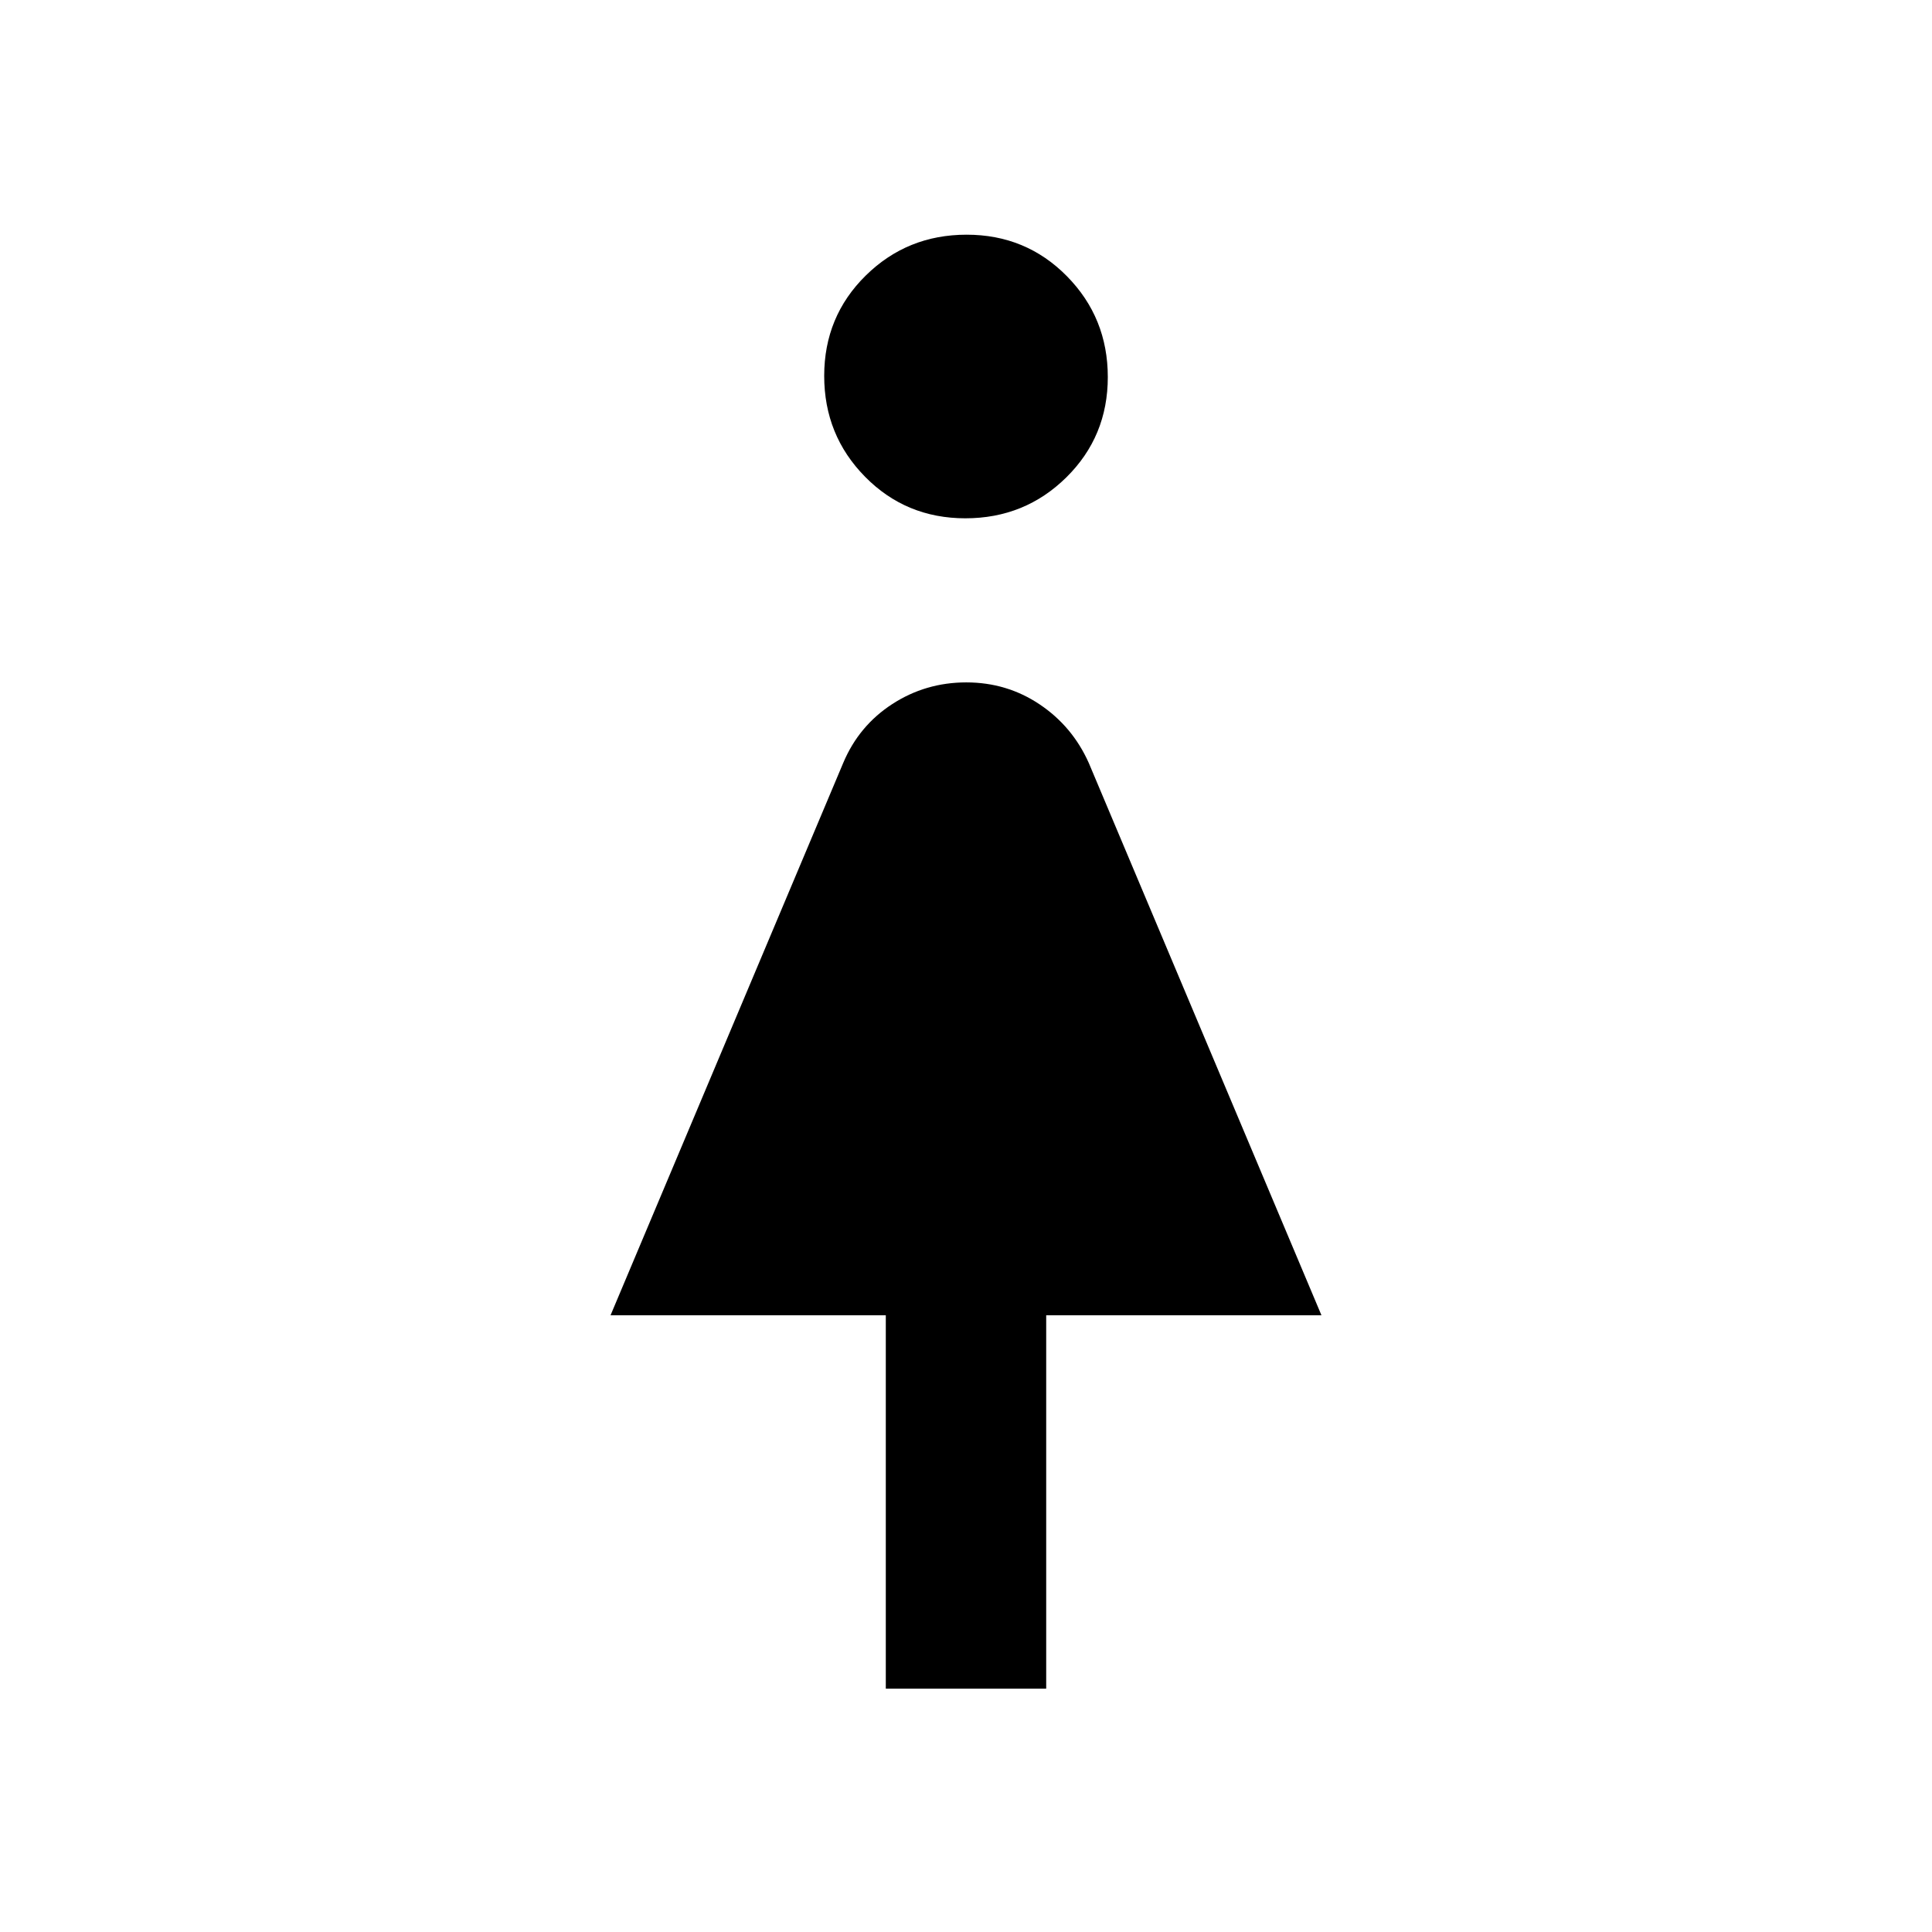 <svg xmlns="http://www.w3.org/2000/svg" height="20" viewBox="0 -960 960 960" width="20"><path d="M440.15-120.92v-185.54H303.38L419-580.92q7.77-18.46 24.36-29.23 16.6-10.77 36.77-10.77T516.59-610q16.29 10.92 24.41 29.08l115.62 274.46H519.85v185.54h-79.7Zm39.55-581.54q-29.51 0-49.83-20.62-20.33-20.63-20.33-50.14t20.62-49.84q20.62-20.32 50.14-20.32 29.51 0 49.83 20.62 20.33 20.62 20.33 50.13t-20.62 49.84q-20.62 20.33-50.14 20.33Z"/></svg>